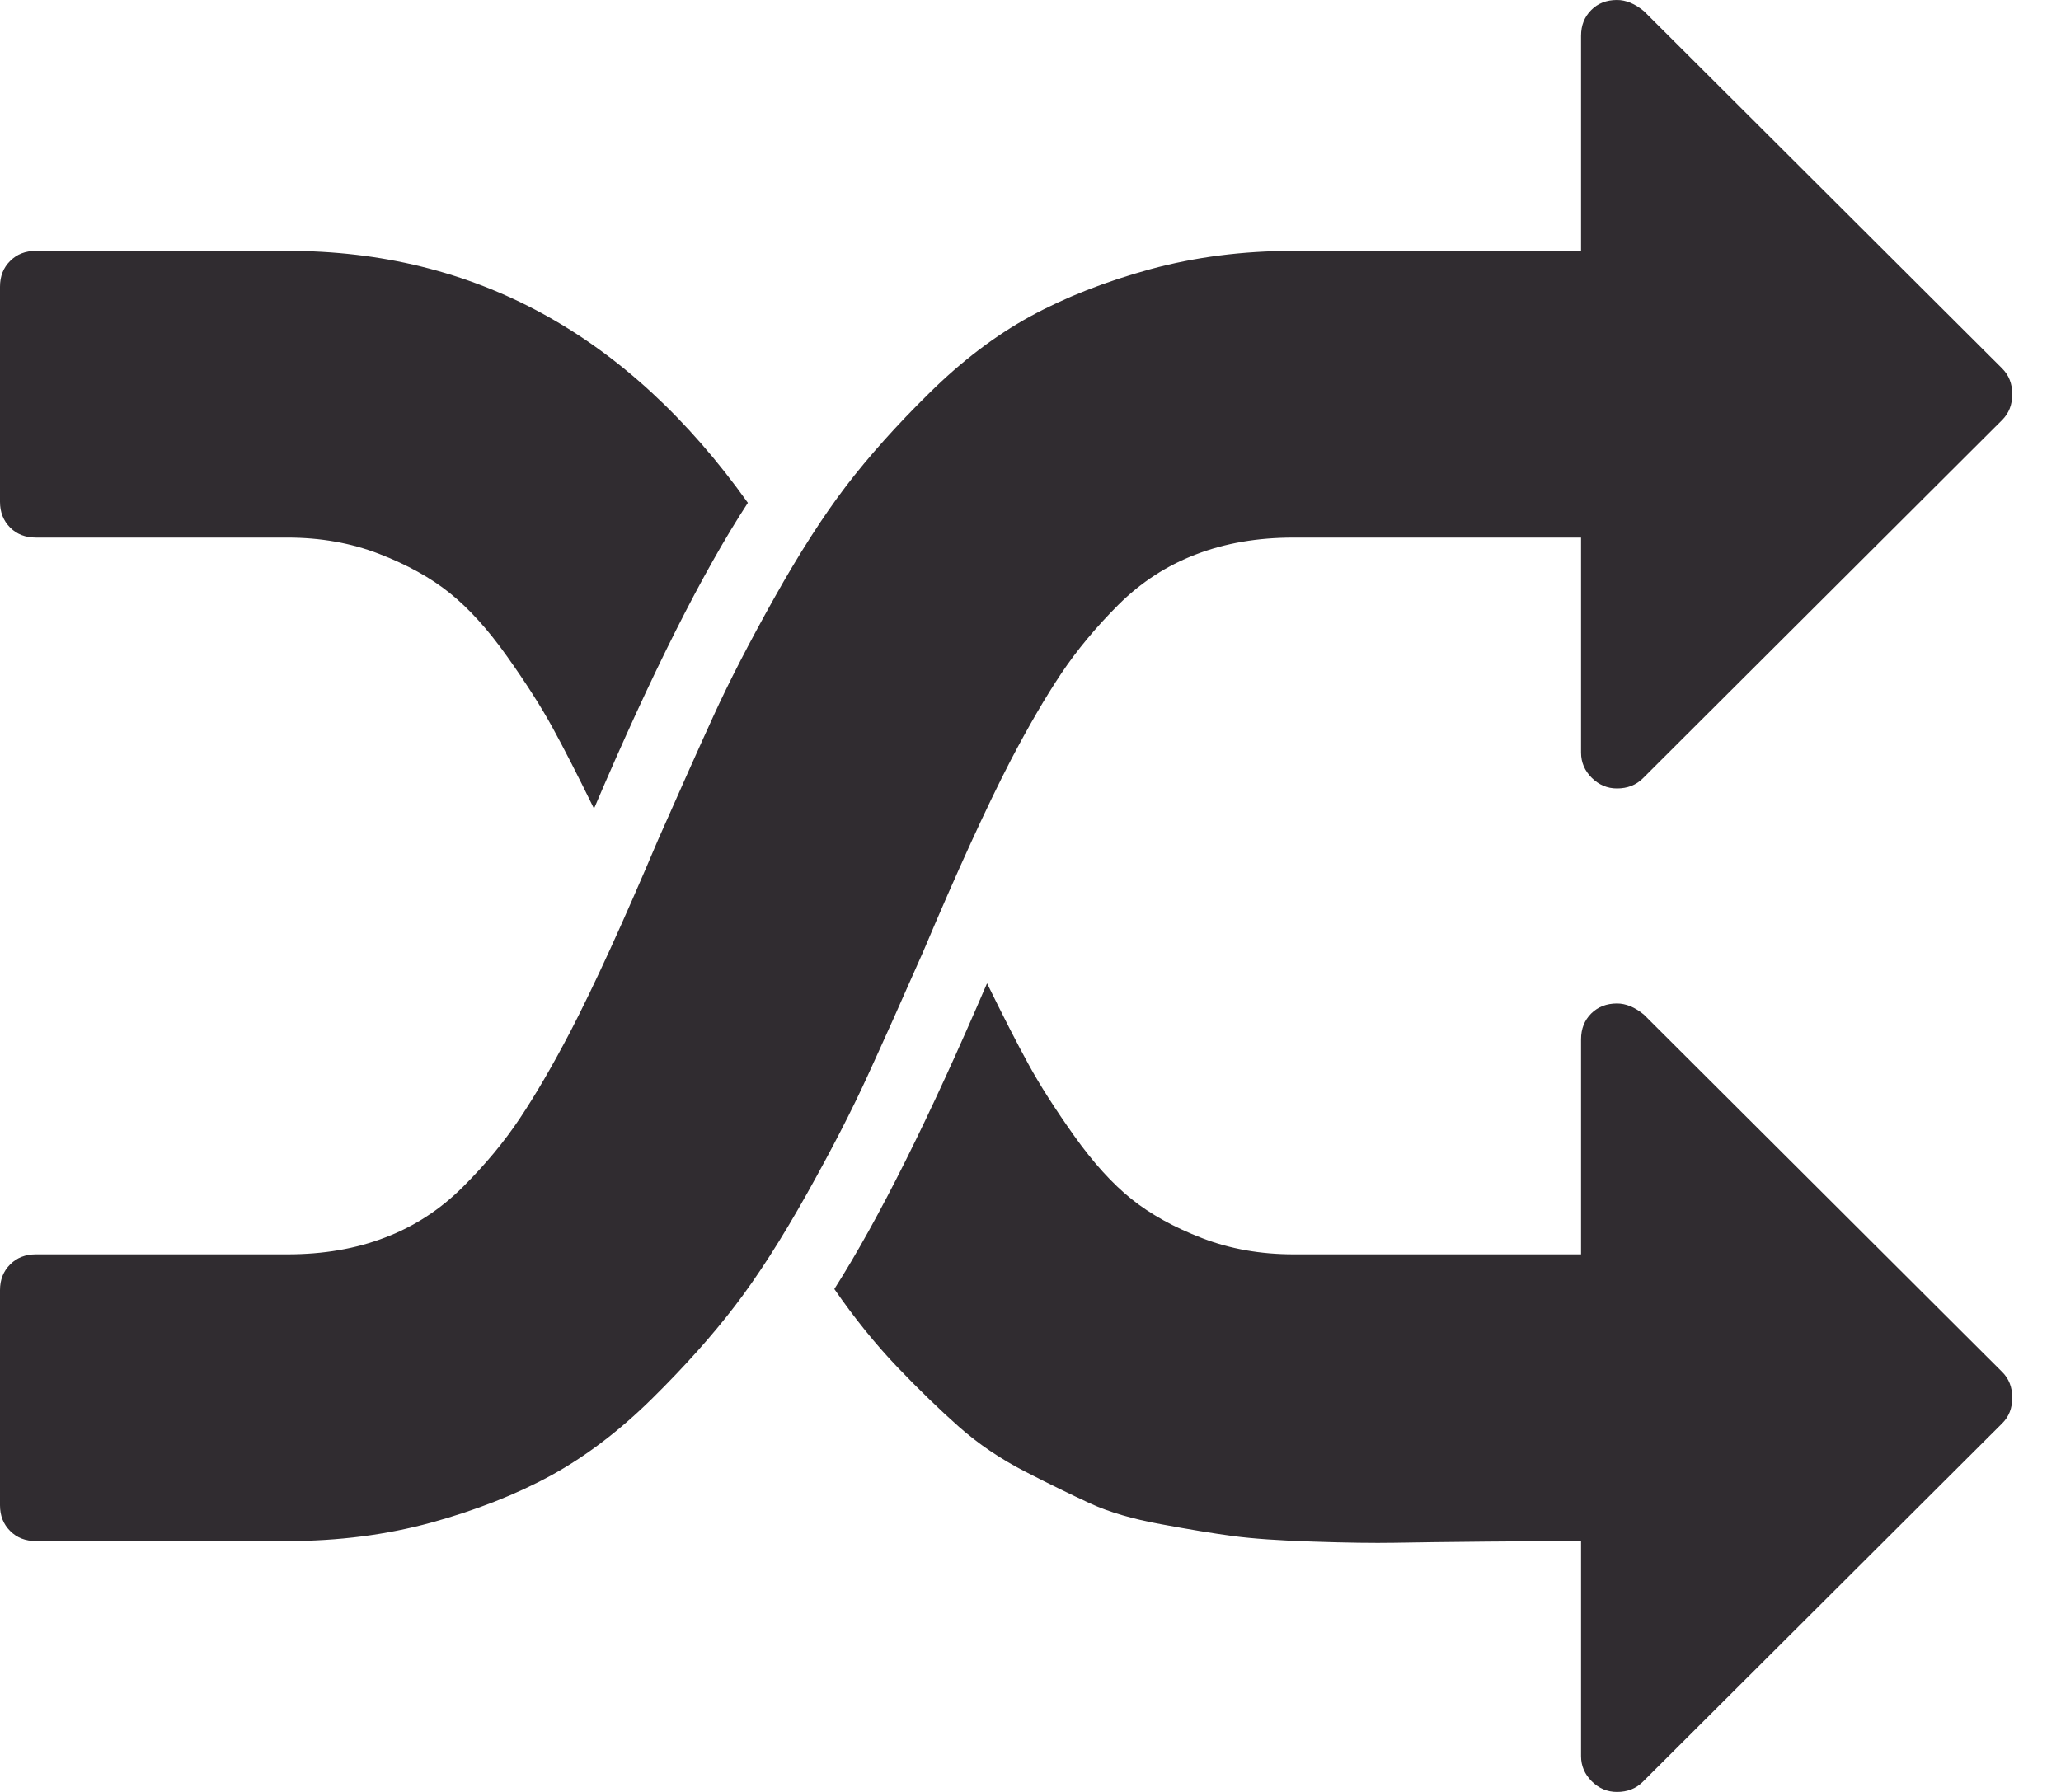 <svg width="23" height="20" viewBox="0 0 23 20" fill="none" xmlns="http://www.w3.org/2000/svg">
<path d="M8.346 5.612C7.845 6.379 7.272 7.517 6.629 9.025C6.445 8.65 6.291 8.348 6.165 8.119C6.04 7.89 5.871 7.625 5.658 7.325C5.445 7.025 5.232 6.79 5.019 6.619C4.806 6.448 4.543 6.302 4.229 6.181C3.916 6.06 3.576 6 3.208 6H0.401C0.284 6 0.188 5.963 0.113 5.888C0.038 5.812 0 5.717 0 5.6V3.2C0 3.083 0.038 2.987 0.113 2.913C0.188 2.837 0.284 2.8 0.401 2.8H3.208C5.297 2.8 7.009 3.737 8.346 5.612ZM22.456 15.6C22.456 15.717 22.419 15.812 22.343 15.887L18.333 19.887C18.258 19.962 18.162 20 18.045 20C17.936 20 17.843 19.96 17.763 19.881C17.684 19.802 17.644 19.708 17.644 19.6V17.2C17.377 17.2 17.022 17.202 16.579 17.206C16.136 17.21 15.798 17.215 15.564 17.219C15.33 17.223 15.025 17.219 14.649 17.206C14.273 17.194 13.977 17.173 13.759 17.144C13.542 17.115 13.275 17.071 12.957 17.012C12.64 16.954 12.377 16.877 12.168 16.781C11.959 16.685 11.717 16.567 11.441 16.425C11.165 16.283 10.919 16.117 10.702 15.925C10.485 15.733 10.255 15.51 10.012 15.256C9.77 15.002 9.536 14.713 9.311 14.387C9.804 13.613 10.372 12.475 11.015 10.975C11.199 11.35 11.353 11.652 11.479 11.881C11.604 12.11 11.773 12.375 11.986 12.675C12.199 12.975 12.412 13.21 12.625 13.381C12.838 13.552 13.101 13.698 13.415 13.819C13.728 13.94 14.069 14 14.436 14H17.644V11.6C17.644 11.483 17.682 11.387 17.757 11.312C17.832 11.238 17.928 11.2 18.045 11.2C18.145 11.2 18.246 11.242 18.346 11.325L22.343 15.312C22.419 15.387 22.456 15.483 22.456 15.6ZM22.456 4.4C22.456 4.517 22.419 4.612 22.343 4.688L18.333 8.688C18.258 8.762 18.162 8.8 18.045 8.8C17.936 8.8 17.843 8.76 17.763 8.681C17.684 8.602 17.644 8.508 17.644 8.4V6H14.436C14.035 6 13.672 6.062 13.346 6.188C13.02 6.312 12.732 6.5 12.481 6.75C12.231 7 12.018 7.256 11.842 7.519C11.667 7.781 11.479 8.104 11.278 8.488C11.011 9.004 10.685 9.717 10.301 10.625C10.059 11.175 9.852 11.637 9.68 12.012C9.509 12.387 9.284 12.825 9.004 13.325C8.724 13.825 8.457 14.242 8.202 14.575C7.947 14.908 7.638 15.254 7.274 15.613C6.911 15.971 6.535 16.256 6.147 16.469C5.758 16.681 5.313 16.856 4.812 16.994C4.311 17.131 3.776 17.2 3.208 17.2H0.401C0.284 17.2 0.188 17.163 0.113 17.087C0.038 17.012 0 16.917 0 16.8V14.4C0 14.283 0.038 14.188 0.113 14.113C0.188 14.037 0.284 14 0.401 14H3.208C3.609 14 3.972 13.938 4.298 13.812C4.624 13.688 4.912 13.5 5.163 13.25C5.414 13 5.627 12.744 5.802 12.481C5.977 12.219 6.165 11.896 6.366 11.512C6.633 10.996 6.959 10.283 7.343 9.375C7.586 8.825 7.792 8.363 7.964 7.987C8.135 7.612 8.36 7.175 8.64 6.675C8.92 6.175 9.188 5.758 9.442 5.425C9.697 5.092 10.006 4.746 10.37 4.388C10.733 4.029 11.109 3.744 11.498 3.531C11.886 3.319 12.331 3.144 12.832 3.006C13.333 2.869 13.868 2.8 14.436 2.8H17.644V0.4C17.644 0.283 17.682 0.188 17.757 0.113C17.832 0.037 17.928 0 18.045 0C18.145 0 18.246 0.042 18.346 0.125L22.343 4.112C22.419 4.188 22.456 4.283 22.456 4.4Z" fill="#302C30"/>
</svg>
